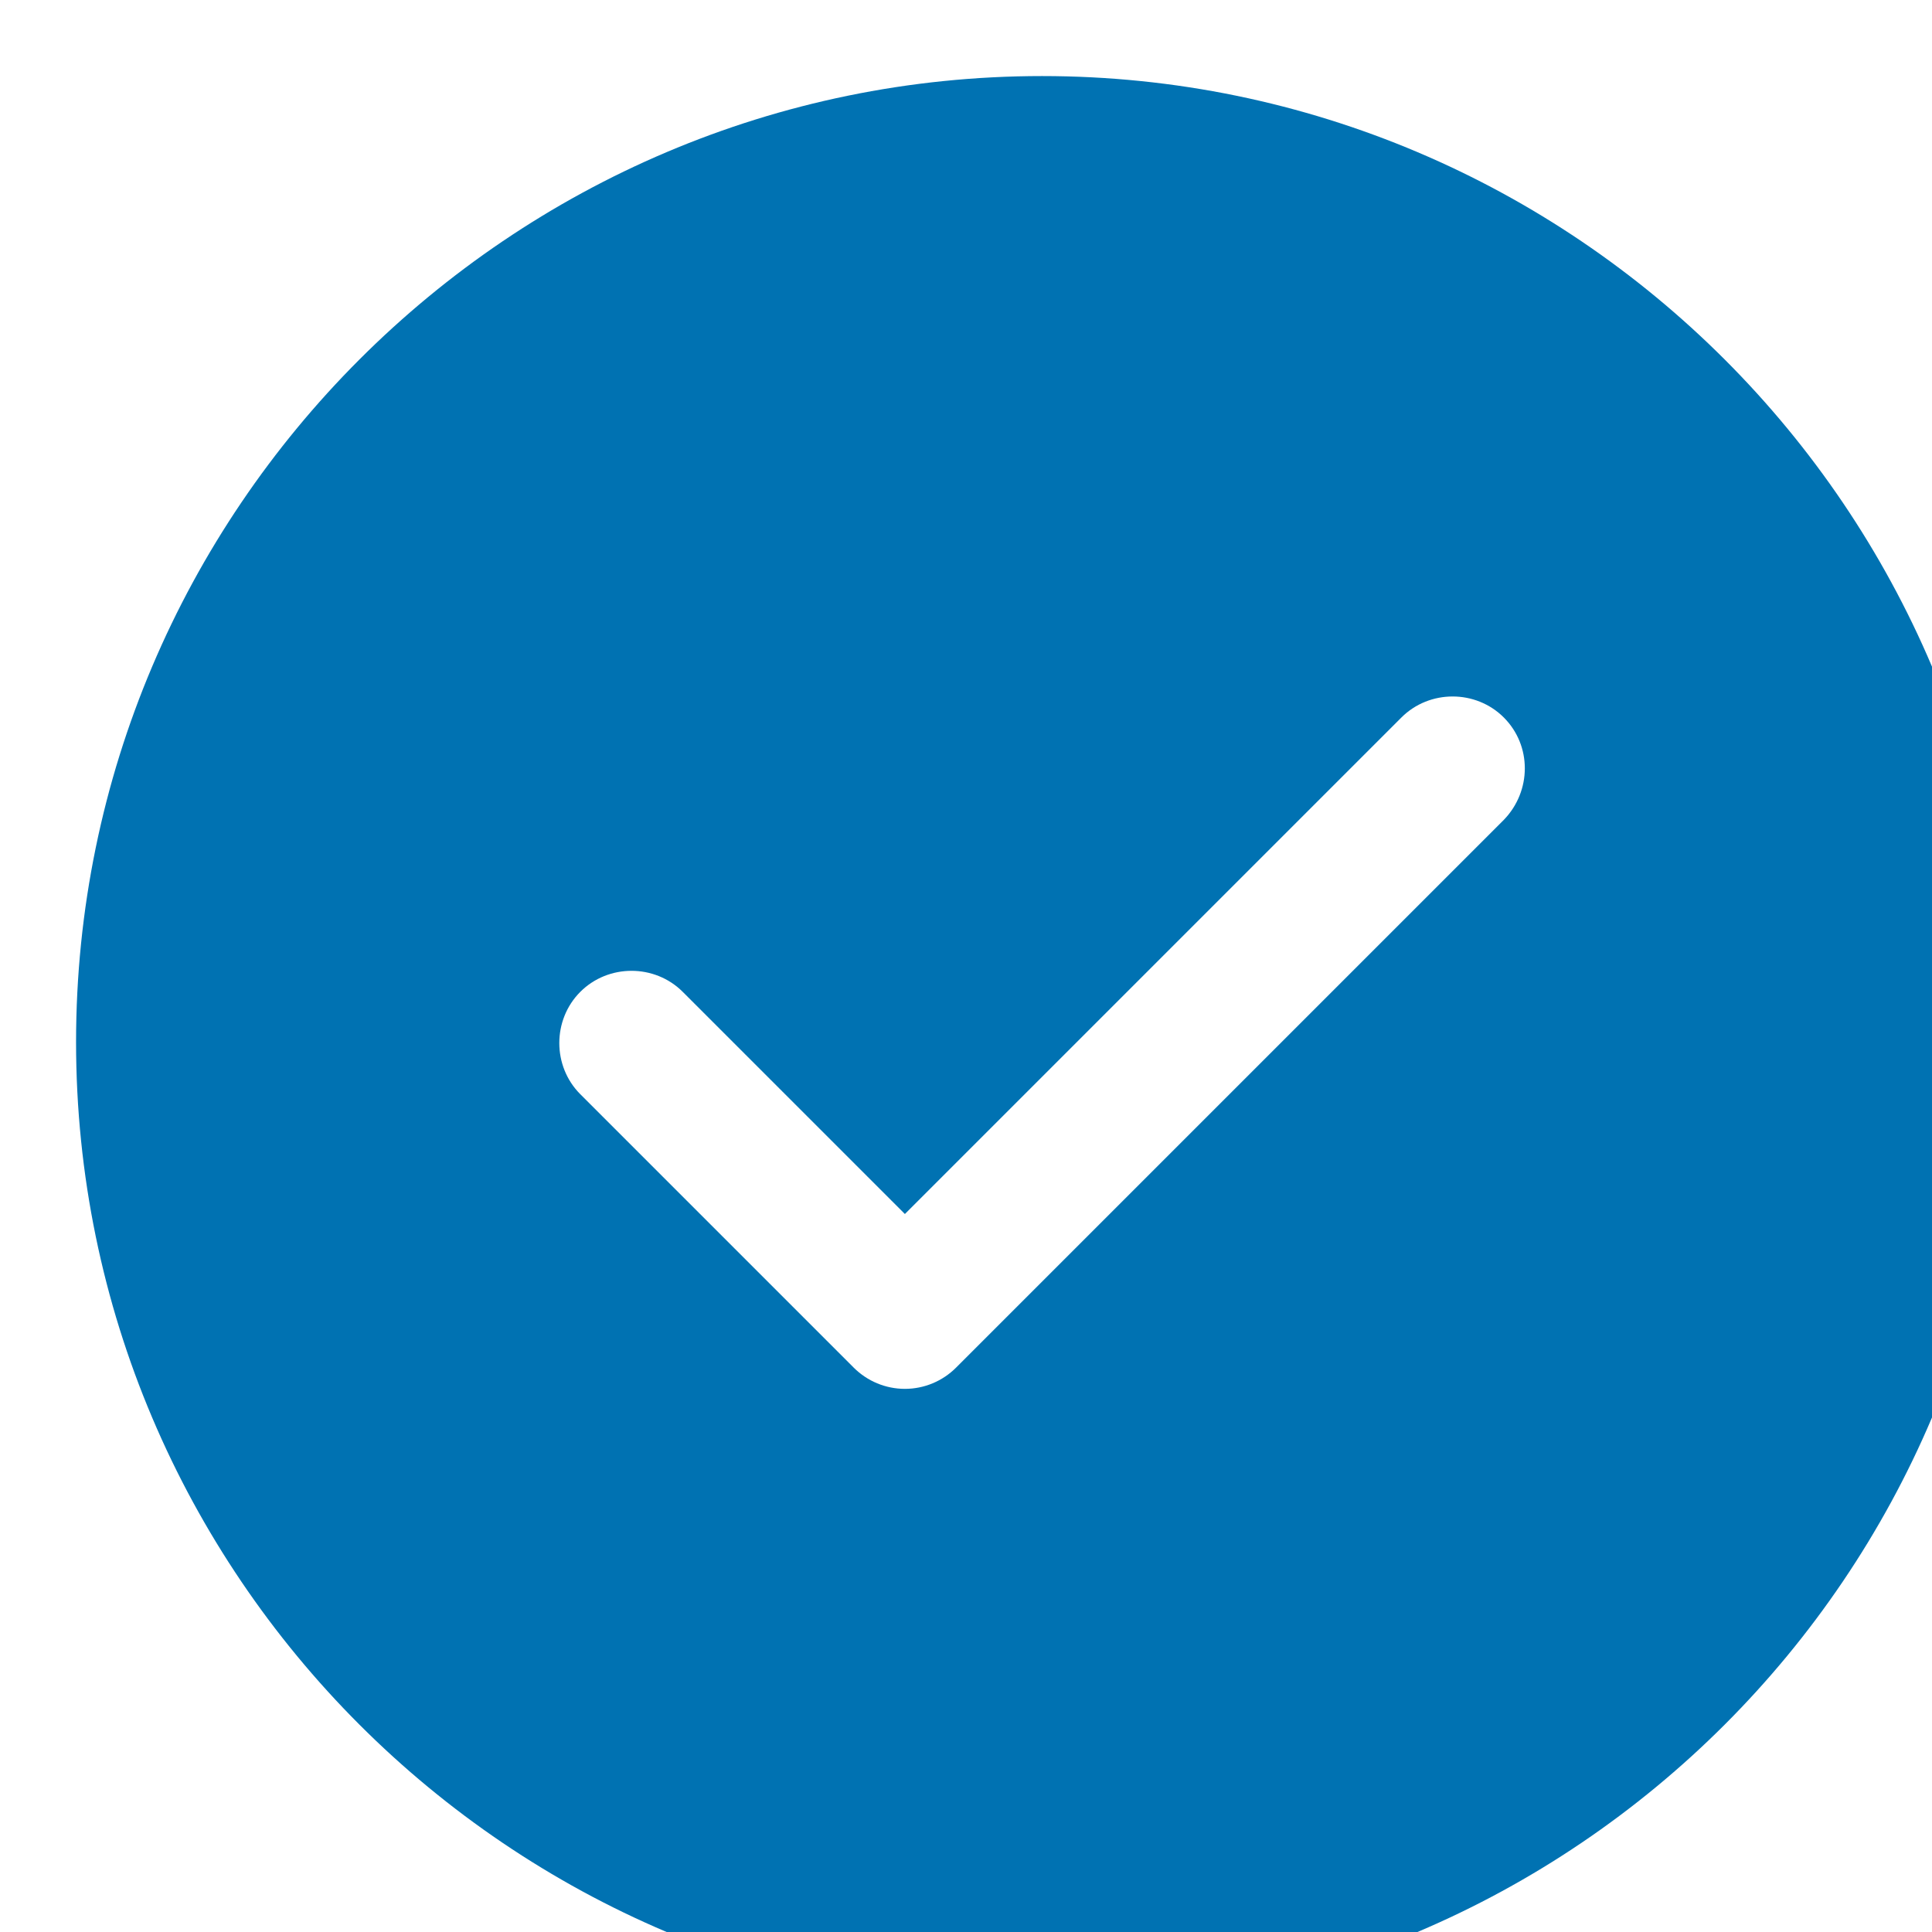 <svg width="254" height="254" viewBox="0 0 254 254" fill="none" xmlns="http://www.w3.org/2000/svg">
<g filter="url(#filter0_d_43_144)">
<path d="M127 0C57.023 0 0 57.023 0 127C0 196.977 57.023 254 127 254C196.977 254 254 196.977 254 127C254 57.023 196.977 0 127 0ZM187.706 97.79L115.697 169.799C113.919 171.577 111.506 172.593 108.966 172.593C106.426 172.593 104.013 171.577 102.235 169.799L66.294 133.858C62.611 130.175 62.611 124.079 66.294 120.396C69.977 116.713 76.073 116.713 79.756 120.396L108.966 149.606L174.244 84.328C177.927 80.645 184.023 80.645 187.706 84.328C191.389 88.011 191.389 93.98 187.706 97.79Z" fill="#0072B2"/>
</g>
<defs>
<filter id="filter0_d_43_144" x="-90" y="-90" width="454" height="454" filterUnits="userSpaceOnUse" color-interpolation-filters="sRGB">
<feFlood flood-opacity="0" result="BackgroundImageFix"/>
<feColorMatrix in="SourceAlpha" type="matrix" values="0 0 0 0 0 0 0 0 0 0 0 0 0 0 0 0 0 0 127 0" result="hardAlpha"/>
<feOffset dx="10" dy="10"/>
<feGaussianBlur stdDeviation="50"/>
<feComposite in2="hardAlpha" operator="out"/>
<feColorMatrix type="matrix" values="0 0 0 0 0.533 0 0 0 0 0.8 0 0 0 0 0.933 0 0 0 0.5 0"/>
<feBlend mode="darken" in2="BackgroundImageFix" result="effect1_dropShadow_43_144"/>
<feBlend mode="normal" in="SourceGraphic" in2="effect1_dropShadow_43_144" result="shape"/>
</filter>
</defs>
</svg>
